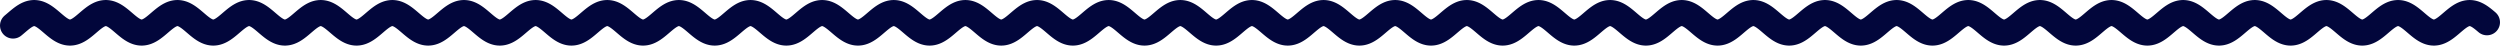 <svg xmlns="http://www.w3.org/2000/svg" xmlns:xlink="http://www.w3.org/1999/xlink" version="1.1" viewBox="12 388 1535 28"><defs/><g><path fill="none" stroke="#02063B" paint-order="fill stroke markers" d=" M 20 403.684 L 21 402.847 L 22 401.992 L 23 401.138 L 24 400.302 L 25 399.5 L 26 398.749 L 27 398.064 L 28 397.459 L 29 396.947 L 30 396.538 L 31 396.24 L 32 396.06 L 33 396 L 34 396.063 L 35 396.246 L 36 396.547 L 37 396.959 L 38 397.474 L 39 398.081 L 40 398.768 L 41 399.52 L 42 400.324 L 43 401.161 L 44 402.015 L 45 402.869 L 46 403.706 L 47 404.507 L 48 405.258 L 49 405.942 L 50 406.546 L 51 407.057 L 52 407.465 L 53 407.762 L 54 407.942 L 55 408 L 56 407.936 L 57 407.751 L 58 407.449 L 59 407.036 L 60 406.521 L 61 405.913 L 62 405.226 L 63 404.473 L 64 403.669 L 65 402.832 L 66 401.977 L 67 401.123 L 68 400.287 L 69 399.486 L 70 398.736 L 71 398.052 L 72 397.449 L 73 396.939 L 74 396.532 L 75 396.236 L 76 396.057 L 77 396 L 78 396.065 L 79 396.251 L 80 396.554 L 81 396.968 L 82 397.484 L 83 398.093 L 84 398.781 L 85 399.534 L 86 400.338 L 87 401.176 L 88 402.03 L 89 402.884 L 90 403.72 L 91 404.521 L 92 405.27 L 93 405.953 L 94 406.556 L 95 407.065 L 96 407.471 L 97 407.766 L 98 407.944 L 99 408 L 100 407.934 L 101 407.747 L 102 407.443 L 103 407.028 L 104 406.511 L 105 405.902 L 106 405.213 L 107 404.459 L 108 403.655 L 109 402.817 L 110 401.962 L 111 401.108 L 112 400.273 L 113 399.472 L 114 398.723 L 115 398.041 L 116 397.439 L 117 396.931 L 118 396.525 L 119 396.232 L 120 396.055 L 121 396 L 122 396.067 L 123 396.255 L 124 396.56 L 125 396.976 L 126 397.494 L 127 398.104 L 128 398.793 L 129 399.548 L 130 400.353 L 131 401.191 L 132 402.046 L 133 402.899 L 134 403.735 L 135 404.535 L 136 405.283 L 137 405.965 L 138 406.566 L 139 407.073 L 140 407.478 L 141 407.77 L 142 407.946 L 143 408 L 144 407.932 L 145 407.743 L 146 407.437 L 147 407.02 L 148 406.501 L 149 405.89 L 150 405.2 L 151 404.445 L 152 403.64 L 153 402.802 L 154 401.947 L 155 401.093 L 156 400.258 L 157 399.458 L 158 398.71 L 159 398.03 L 160 397.43 L 161 396.923 L 162 396.519 L 163 396.227 L 164 396.053 L 165 396 L 166 396.069 L 167 396.26 L 168 396.567 L 169 396.984 L 170 397.504 L 171 398.116 L 172 398.806 L 173 399.562 L 174 400.367 L 175 401.206 L 176 402.061 L 177 402.914 L 178 403.749 L 179 404.549 L 180 405.296 L 181 405.976 L 182 406.575 L 183 407.081 L 184 407.484 L 185 407.775 L 186 407.948 L 187 408 L 188 407.929 L 189 407.738 L 190 407.43 L 191 407.012 L 192 406.491 L 193 405.879 L 194 405.187 L 195 404.431 L 196 403.625 L 197 402.787 L 198 401.932 L 199 401.078 L 200 400.244 L 201 399.445 L 202 398.698 L 203 398.018 L 204 397.42 L 205 396.915 L 206 396.513 L 207 396.223 L 208 396.051 L 209 396 L 210 396.072 L 211 396.264 L 212 396.573 L 213 396.993 L 214 397.514 L 215 398.127 L 216 398.819 L 217 399.576 L 218 400.382 L 219 401.221 L 220 402.076 L 221 402.929 L 222 403.764 L 223 404.562 L 224 405.309 L 225 405.987 L 226 406.585 L 227 407.089 L 228 407.49 L 229 407.779 L 230 407.95 L 231 407.999 L 232 407.927 L 233 407.734 L 234 407.424 L 235 407.003 L 236 406.481 L 237 405.867 L 238 405.174 L 239 404.417 L 240 403.611 L 241 402.772 L 242 401.917 L 243 401.063 L 244 400.229 L 245 399.431 L 246 398.685 L 247 398.007 L 248 397.41 L 249 396.907 L 250 396.507 L 251 396.219 L 252 396.049 L 253 396.001 L 254 396.074 L 255 396.268 L 256 396.579 L 257 397.001 L 258 397.524 L 259 398.139 L 260 398.832 L 261 399.59 L 262 400.396 L 263 401.236 L 264 402.091 L 265 402.944 L 266 403.778 L 267 404.576 L 268 405.321 L 269 405.999 L 270 406.595 L 271 407.097 L 272 407.496 L 273 407.783 L 274 407.952 L 275 407.999 L 276 407.925 L 277 407.729 L 278 407.417 L 279 406.995 L 280 406.471 L 281 405.855 L 282 405.162 L 283 404.403 L 284 403.596 L 285 402.756 L 286 401.901 L 287 401.048 L 288 400.215 L 289 399.417 L 290 398.672 L 291 397.996 L 292 397.4 L 293 396.899 L 294 396.501 L 295 396.215 L 296 396.047 L 297 396.001 L 298 396.077 L 299 396.273 L 300 396.586 L 301 397.009 L 302 397.534 L 303 398.15 L 304 398.845 L 305 399.604 L 306 400.411 L 307 401.251 L 308 402.106 L 309 402.959 L 310 403.793 L 311 404.59 L 312 405.334 L 313 406.01 L 314 406.605 L 315 407.105 L 316 407.502 L 317 407.787 L 318 407.954 L 319 407.999 L 320 407.922 L 321 407.725 L 322 407.411 L 323 406.986 L 324 406.461 L 325 405.844 L 326 405.149 L 327 404.389 L 328 403.582 L 329 402.741 L 330 401.886 L 331 401.033 L 332 400.2 L 333 399.404 L 334 398.66 L 335 397.984 L 336 397.39 L 337 396.891 L 338 396.495 L 339 396.211 L 340 396.046 L 341 396.001 L 342 396.079 L 343 396.277 L 344 396.593 L 345 397.018 L 346 397.545 L 347 398.162 L 348 398.858 L 349 399.617 L 350 400.426 L 351 401.266 L 352 402.121 L 353 402.974 L 354 403.807 L 355 404.603 L 356 405.346 L 357 406.021 L 358 406.614 L 359 407.113 L 360 407.508 L 361 407.791 L 362 407.955 L 363 407.999 L 364 407.92 L 365 407.72 L 366 407.404 L 367 406.978 L 368 406.45 L 369 405.832 L 370 405.136 L 371 404.376 L 372 403.567 L 373 402.726 L 374 401.871 L 375 401.018 L 376 400.186 L 377 399.39 L 378 398.647 L 379 397.973 L 380 397.381 L 381 396.883 L 382 396.489 L 383 396.207 L 384 396.044 L 385 396.001 L 386 396.081 L 387 396.282 L 388 396.599 L 389 397.026 L 390 397.555 L 391 398.174 L 392 398.871 L 393 399.631 L 394 400.44 L 395 401.281 L 396 402.137 L 397 402.989 L 398 403.822 L 399 404.617 L 400 405.359 L 401 406.033 L 402 406.624 L 403 407.121 L 404 407.514 L 405 407.795 L 406 407.957 L 407 407.998 L 408 407.917 L 409 407.716 L 410 407.398 L 411 406.969 L 412 406.44 L 413 405.82 L 414 405.123 L 415 404.362 L 416 403.552 L 417 402.711 L 418 401.856 L 419 401.003 L 420 400.171 L 421 399.376 L 422 398.635 L 423 397.962 L 424 397.371 L 425 396.875 L 426 396.483 L 427 396.203 L 428 396.042 L 429 396.002 L 430 396.084 L 431 396.287 L 432 396.606 L 433 397.035 L 434 397.565 L 435 398.185 L 436 398.884 L 437 399.645 L 438 400.455 L 439 401.296 L 440 402.152 L 441 403.004 L 442 403.836 L 443 404.631 L 444 405.372 L 445 406.044 L 446 406.634 L 447 407.129 L 448 407.52 L 449 407.799 L 450 407.959 L 451 407.998 L 452 407.915 L 453 407.711 L 454 407.391 L 455 406.961 L 456 406.43 L 457 405.809 L 458 405.11 L 459 404.348 L 460 403.538 L 461 402.696 L 462 401.841 L 463 400.988 L 464 400.157 L 465 399.363 L 466 398.622 L 467 397.951 L 468 397.361 L 469 396.867 L 470 396.477 L 471 396.199 L 472 396.04 L 473 396.002 L 474 396.087 L 475 396.291 L 476 396.612 L 477 397.043 L 478 397.575 L 479 398.197 L 480 398.897 L 481 399.659 L 482 400.47 L 483 401.311 L 484 402.167 L 485 403.019 L 486 403.851 L 487 404.644 L 488 405.384 L 489 406.055 L 490 406.643 L 491 407.137 L 492 407.526 L 493 407.803 L 494 407.961 L 495 407.998 L 496 407.912 L 497 407.706 L 498 407.384 L 499 406.952 L 500 406.42 L 501 405.797 L 502 405.097 L 503 404.334 L 504 403.523 L 505 402.681 L 506 401.826 L 507 400.973 L 508 400.142 L 509 399.349 L 510 398.61 L 511 397.939 L 512 397.352 L 513 396.859 L 514 396.471 L 515 396.196 L 516 396.038 L 517 396.003 L 518 396.089 L 519 396.296 L 520 396.619 L 521 397.052 L 522 397.585 L 523 398.209 L 524 398.91 L 525 399.673 L 526 400.484 L 527 401.326 L 528 402.182 L 529 403.034 L 530 403.865 L 531 404.658 L 532 405.397 L 533 406.066 L 534 406.653 L 535 407.145 L 536 407.532 L 537 407.806 L 538 407.962 L 539 407.997 L 540 407.91 L 541 407.702 L 542 407.378 L 543 406.944 L 544 406.409 L 545 405.785 L 546 405.084 L 547 404.32 L 548 403.508 L 549 402.666 L 550 401.81 L 551 400.958 L 552 400.128 L 553 399.335 L 554 398.597 L 555 397.928 L 556 397.342 L 557 396.851 L 558 396.465 L 559 396.192 L 560 396.037 L 561 396.003 L 562 396.092 L 563 396.301 L 564 396.626 L 565 397.06 L 566 397.596 L 567 398.221 L 568 398.923 L 569 399.687 L 570 400.499 L 571 401.341 L 572 402.197 L 573 403.049 L 574 403.879 L 575 404.671 L 576 405.409 L 577 406.077 L 578 406.663 L 579 407.153 L 580 407.538 L 581 407.81 L 582 407.964 L 583 407.997 L 584 407.907 L 585 407.697 L 586 407.371 L 587 406.935 L 588 406.399 L 589 405.773 L 590 405.071 L 591 404.306 L 592 403.494 L 593 402.651 L 594 401.795 L 595 400.944 L 596 400.113 L 597 399.322 L 598 398.585 L 599 397.917 L 600 397.333 L 601 396.843 L 602 396.459 L 603 396.188 L 604 396.035 L 605 396.004 L 606 396.094 L 607 396.306 L 608 396.633 L 609 397.069 L 610 397.606 L 611 398.232 L 612 398.936 L 613 399.701 L 614 400.514 L 615 401.357 L 616 402.212 L 617 403.064 L 618 403.894 L 619 404.685 L 620 405.422 L 621 406.088 L 622 406.672 L 623 407.16 L 624 407.544 L 625 407.814 L 626 407.966 L 627 407.996 L 628 407.904 L 629 407.692 L 630 407.364 L 631 406.927 L 632 406.389 L 633 405.762 L 634 405.058 L 635 404.292 L 636 403.479 L 637 402.636 L 638 401.78 L 639 400.929 L 640 400.099 L 641 399.308 L 642 398.572 L 643 397.906 L 644 397.323 L 645 396.836 L 646 396.453 L 647 396.184 L 648 396.033 L 649 396.004 L 650 396.097 L 651 396.31 L 652 396.639 L 653 397.078 L 654 397.616 L 655 398.244 L 656 398.949 L 657 399.715 L 658 400.528 L 659 401.372 L 660 402.228 L 661 403.079 L 662 403.908 L 663 404.699 L 664 405.434 L 665 406.1 L 666 406.682 L 667 407.168 L 668 407.549 L 669 407.818 L 670 407.967 L 671 407.996 L 672 407.902 L 673 407.687 L 674 407.357 L 675 406.918 L 676 406.378 L 677 405.75 L 678 405.045 L 679 404.278 L 680 403.464 L 681 402.621 L 682 401.765 L 683 400.914 L 684 400.085 L 685 399.295 L 686 398.56 L 687 397.895 L 688 397.314 L 689 396.828 L 690 396.448 L 691 396.18 L 692 396.032 L 693 396.005 L 694 396.1 L 695 396.315 L 696 396.646 L 697 397.086 L 698 397.627 L 699 398.256 L 700 398.962 L 701 399.729 L 702 400.543 L 703 401.387 L 704 402.243 L 705 403.094 L 706 403.923 L 707 404.712 L 708 405.447 L 709 406.111 L 710 406.691 L 711 407.176 L 712 407.555 L 713 407.821 L 714 407.969 L 715 407.995 L 716 407.899 L 717 407.682 L 718 407.35 L 719 406.909 L 720 406.368 L 721 405.738 L 722 405.032 L 723 404.264 L 724 403.449 L 725 402.606 L 726 401.75 L 727 400.899 L 728 400.07 L 729 399.281 L 730 398.547 L 731 397.884 L 732 397.304 L 733 396.82 L 734 396.442 L 735 396.177 L 736 396.03 L 737 396.005 L 738 396.103 L 739 396.32 L 740 396.653 L 741 397.095 L 742 397.637 L 743 398.268 L 744 398.975 L 745 399.743 L 746 400.558 L 747 401.402 L 748 402.258 L 749 403.109 L 750 403.937 L 751 404.726 L 752 405.459 L 753 406.122 L 754 406.7 L 755 407.183 L 756 407.561 L 757 407.825 L 758 407.97 L 759 407.994 L 760 407.896 L 761 407.678 L 762 407.343 L 763 406.9 L 764 406.358 L 765 405.726 L 766 405.019 L 767 404.25 L 768 403.435 L 769 402.591 L 770 401.735 L 771 400.884 L 772 400.056 L 773 399.268 L 774 398.535 L 775 397.873 L 776 397.295 L 777 396.813 L 778 396.436 L 779 396.173 L 780 396.029 L 781 396.006 L 782 396.105 L 783 396.325 L 784 396.66 L 785 397.104 L 786 397.648 L 787 398.28 L 788 398.988 L 789 399.757 L 790 400.573 L 791 401.417 L 792 402.273 L 793 403.124 L 794 403.951 L 795 404.739 L 796 405.471 L 797 406.133 L 798 406.71 L 799 407.191 L 800 407.567 L 801 407.829 L 802 407.972 L 803 407.994 L 804 407.893 L 805 407.673 L 806 407.337 L 807 406.892 L 808 406.347 L 809 405.714 L 810 405.005 L 811 404.235 L 812 403.42 L 813 402.576 L 814 401.719 L 815 400.869 L 816 400.042 L 817 399.254 L 818 398.523 L 819 397.862 L 820 397.285 L 821 396.805 L 822 396.431 L 823 396.17 L 824 396.027 L 825 396.007 L 826 396.108 L 827 396.33 L 828 396.667 L 829 397.113 L 830 397.658 L 831 398.292 L 832 399.001 L 833 399.772 L 834 400.587 L 835 401.432 L 836 402.288 L 837 403.139 L 838 403.966 L 839 404.753 L 840 405.484 L 841 406.144 L 842 406.719 L 843 407.199 L 844 407.572 L 845 407.832 L 846 407.973 L 847 407.993 L 848 407.89 L 849 407.668 L 850 407.33 L 851 406.883 L 852 406.337 L 853 405.702 L 854 404.992 L 855 404.221 L 856 403.405 L 857 402.56 L 858 401.704 L 859 400.854 L 860 400.027 L 861 399.241 L 862 398.51 L 863 397.851 L 864 397.276 L 865 396.798 L 866 396.425 L 867 396.166 L 868 396.026 L 869 396.007 L 870 396.111 L 871 396.335 L 872 396.674 L 873 397.122 L 874 397.669 L 875 398.304 L 876 399.014 L 877 399.786 L 878 400.602 L 879 401.447 L 880 402.303 L 881 403.153 L 882 403.98 L 883 404.766 L 884 405.496 L 885 406.155 L 886 406.729 L 887 407.206 L 888 407.578 L 889 407.836 L 890 407.975 L 891 407.992 L 892 407.887 L 893 407.663 L 894 407.323 L 895 406.874 L 896 406.326 L 897 405.69 L 898 404.979 L 899 404.207 L 900 403.39 L 901 402.545 L 902 401.689 L 903 400.839 L 904 400.013 L 905 399.227 L 906 398.498 L 907 397.84 L 908 397.267 L 909 396.79 L 910 396.419 L 911 396.162 L 912 396.024 L 913 396.008 L 914 396.114 L 915 396.34 L 916 396.681 L 917 397.13 L 918 397.679 L 919 398.316 L 920 399.027 L 921 399.8 L 922 400.617 L 923 401.462 L 924 402.319 L 925 403.168 L 926 403.994 L 927 404.78 L 928 405.508 L 929 406.166 L 930 406.738 L 931 407.214 L 932 407.583 L 933 407.839 L 934 407.976 L 935 407.991 L 936 407.884 L 937 407.658 L 938 407.316 L 939 406.865 L 940 406.316 L 941 405.678 L 942 404.966 L 943 404.193 L 944 403.376 L 945 402.53 L 946 401.674 L 947 400.824 L 948 399.999 L 949 399.214 L 950 398.486 L 951 397.829 L 952 397.257 L 953 396.782 L 954 396.414 L 955 396.159 L 956 396.023 L 957 396.009 L 958 396.117 L 959 396.345 L 960 396.688 L 961 397.139 L 962 397.69 L 963 398.328 L 964 399.041 L 965 399.814 L 966 400.632 L 967 401.477 L 968 402.334 L 969 403.183 L 970 404.009 L 971 404.793 L 972 405.521 L 973 406.176 L 974 406.747 L 975 407.221 L 976 407.589 L 977 407.843 L 978 407.978 L 979 407.991 L 980 407.881 L 981 407.653 L 982 407.308 L 983 406.856 L 984 406.305 L 985 405.666 L 986 404.953 L 987 404.179 L 988 403.361 L 989 402.515 L 990 401.659 L 991 400.809 L 992 399.984 L 993 399.2 L 994 398.473 L 995 397.818 L 996 397.248 L 997 396.775 L 998 396.408 L 999 396.156 L 1000 396.022 L 1001 396.01 L 1002 396.12 L 1003 396.35 L 1004 396.695 L 1005 397.148 L 1006 397.7 L 1007 398.34 L 1008 399.054 L 1009 399.828 L 1010 400.646 L 1011 401.492 L 1012 402.349 L 1013 403.198 L 1014 404.023 L 1015 404.806 L 1016 405.533 L 1017 406.187 L 1018 406.757 L 1019 407.229 L 1020 407.594 L 1021 407.846 L 1022 407.979 L 1023 407.99 L 1024 407.878 L 1025 407.647 L 1026 407.301 L 1027 406.847 L 1028 406.295 L 1029 405.654 L 1030 404.94 L 1031 404.165 L 1032 403.346 L 1033 402.5 L 1034 401.644 L 1035 400.795 L 1036 399.97 L 1037 399.187 L 1038 398.461 L 1039 397.807 L 1040 397.239 L 1041 396.768 L 1042 396.403 L 1043 396.152 L 1044 396.021 L 1045 396.011 L 1046 396.123 L 1047 396.355 L 1048 396.702 L 1049 397.157 L 1050 397.711 L 1051 398.352 L 1052 399.067 L 1053 399.842 L 1054 400.661 L 1055 401.508 L 1056 402.364 L 1057 403.213 L 1058 404.037 L 1059 404.82 L 1060 405.545 L 1061 406.198 L 1062 406.766 L 1063 407.236 L 1064 407.6 L 1065 407.85 L 1066 407.98 L 1067 407.989 L 1068 407.875 L 1069 407.642 L 1070 407.294 L 1071 406.838 L 1072 406.284 L 1073 405.642 L 1074 404.926 L 1075 404.151 L 1076 403.331 L 1077 402.485 L 1078 401.628 L 1079 400.78 L 1080 399.956 L 1081 399.173 L 1082 398.449 L 1083 397.796 L 1084 397.23 L 1085 396.76 L 1086 396.397 L 1087 396.149 L 1088 396.019 L 1089 396.012 L 1090 396.126 L 1091 396.36 L 1092 396.709 L 1093 397.166 L 1094 397.721 L 1095 398.364 L 1096 399.08 L 1097 399.856 L 1098 400.676 L 1099 401.523 L 1100 402.379 L 1101 403.228 L 1102 404.051 L 1103 404.833 L 1104 405.557 L 1105 406.209 L 1106 406.775 L 1107 407.244 L 1108 407.605 L 1109 407.853 L 1110 407.981 L 1111 407.988 L 1112 407.872 L 1113 407.637 L 1114 407.287 L 1115 406.829 L 1116 406.273 L 1117 405.63 L 1118 404.913 L 1119 404.137 L 1120 403.317 L 1121 402.47 L 1122 401.613 L 1123 400.765 L 1124 399.941 L 1125 399.16 L 1126 398.437 L 1127 397.786 L 1128 397.22 L 1129 396.753 L 1130 396.392 L 1131 396.145 L 1132 396.018 L 1133 396.013 L 1134 396.129 L 1135 396.365 L 1136 396.716 L 1137 397.175 L 1138 397.732 L 1139 398.376 L 1140 399.094 L 1141 399.871 L 1142 400.691 L 1143 401.538 L 1144 402.394 L 1145 403.243 L 1146 404.066 L 1147 404.847 L 1148 405.57 L 1149 406.22 L 1150 406.784 L 1151 407.251 L 1152 407.611 L 1153 407.856 L 1154 407.982 L 1155 407.987 L 1156 407.869 L 1157 407.632 L 1158 407.28 L 1159 406.82 L 1160 406.263 L 1161 405.618 L 1162 404.9 L 1163 404.122 L 1164 403.302 L 1165 402.455 L 1166 401.598 L 1167 400.75 L 1168 399.927 L 1169 399.147 L 1170 398.424 L 1171 397.775 L 1172 397.211 L 1173 396.745 L 1174 396.387 L 1175 396.142 L 1176 396.017 L 1177 396.014 L 1178 396.132 L 1179 396.371 L 1180 396.724 L 1181 397.184 L 1182 397.743 L 1183 398.388 L 1184 399.107 L 1185 399.885 L 1186 400.706 L 1187 401.553 L 1188 402.409 L 1189 403.257 L 1190 404.08 L 1191 404.86 L 1192 405.582 L 1193 406.231 L 1194 406.793 L 1195 407.258 L 1196 407.616 L 1197 407.86 L 1198 407.984 L 1199 407.986 L 1200 407.866 L 1201 407.627 L 1202 407.273 L 1203 406.811 L 1204 406.252 L 1205 405.606 L 1206 404.886 L 1207 404.108 L 1208 403.287 L 1209 402.439 L 1210 401.583 L 1211 400.735 L 1212 399.913 L 1213 399.133 L 1214 398.412 L 1215 397.764 L 1216 397.202 L 1217 396.738 L 1218 396.381 L 1219 396.139 L 1220 396.016 L 1221 396.015 L 1222 396.136 L 1223 396.376 L 1224 396.731 L 1225 397.193 L 1226 397.753 L 1227 398.4 L 1228 399.12 L 1229 399.899 L 1230 400.72 L 1231 401.568 L 1232 402.425 L 1233 403.272 L 1234 404.094 L 1235 404.873 L 1236 405.594 L 1237 406.241 L 1238 406.802 L 1239 407.266 L 1240 407.621 L 1241 407.863 L 1242 407.985 L 1243 407.985 L 1244 407.863 L 1245 407.621 L 1246 407.265 L 1247 406.802 L 1248 406.241 L 1249 405.594 L 1250 404.873 L 1251 404.094 L 1252 403.272 L 1253 402.424 L 1254 401.568 L 1255 400.72 L 1256 399.899 L 1257 399.12 L 1258 398.4 L 1259 397.753 L 1260 397.193 L 1261 396.731 L 1262 396.376 L 1263 396.136 L 1264 396.015 L 1265 396.016 L 1266 396.139 L 1267 396.381 L 1268 396.738 L 1269 397.202 L 1270 397.764 L 1271 398.412 L 1272 399.134 L 1273 399.913 L 1274 400.735 L 1275 401.583 L 1276 402.44 L 1277 403.287 L 1278 404.108 L 1279 404.887 L 1280 405.606 L 1281 406.252 L 1282 406.811 L 1283 407.273 L 1284 407.627 L 1285 407.866 L 1286 407.986 L 1287 407.984 L 1288 407.86 L 1289 407.616 L 1290 407.258 L 1291 406.793 L 1292 406.23 L 1293 405.582 L 1294 404.86 L 1295 404.08 L 1296 403.257 L 1297 402.409 L 1298 401.553 L 1299 400.705 L 1300 399.885 L 1301 399.107 L 1302 398.388 L 1303 397.743 L 1304 397.184 L 1305 396.724 L 1306 396.371 L 1307 396.132 L 1308 396.014 L 1309 396.017 L 1310 396.142 L 1311 396.387 L 1312 396.745 L 1313 397.211 L 1314 397.775 L 1315 398.424 L 1316 399.147 L 1317 399.927 L 1318 400.75 L 1319 401.598 L 1320 402.455 L 1321 403.302 L 1322 404.123 L 1323 404.9 L 1324 405.618 L 1325 406.263 L 1326 406.821 L 1327 407.28 L 1328 407.632 L 1329 407.869 L 1330 407.987 L 1331 407.982 L 1332 407.856 L 1333 407.611 L 1334 407.251 L 1335 406.784 L 1336 406.22 L 1337 405.569 L 1338 404.846 L 1339 404.065 L 1340 403.242 L 1341 402.394 L 1342 401.538 L 1343 400.691 L 1344 399.87 L 1345 399.093 L 1346 398.376 L 1347 397.732 L 1348 397.175 L 1349 396.716 L 1350 396.365 L 1351 396.129 L 1352 396.013 L 1353 396.018 L 1354 396.145 L 1355 396.392 L 1356 396.753 L 1357 397.221 L 1358 397.786 L 1359 398.437 L 1360 399.16 L 1361 399.942 L 1362 400.765 L 1363 401.614 L 1364 402.47 L 1365 403.317 L 1366 404.137 L 1367 404.913 L 1368 405.63 L 1369 406.273 L 1370 406.83 L 1371 407.287 L 1372 407.637 L 1373 407.872 L 1374 407.988 L 1375 407.981 L 1376 407.853 L 1377 407.605 L 1378 407.243 L 1379 406.775 L 1380 406.209 L 1381 405.557 L 1382 404.833 L 1383 404.051 L 1384 403.228 L 1385 402.379 L 1386 401.523 L 1387 400.676 L 1388 399.856 L 1389 399.08 L 1390 398.364 L 1391 397.721 L 1392 397.166 L 1393 396.709 L 1394 396.36 L 1395 396.126 L 1396 396.012 L 1397 396.019 L 1398 396.149 L 1399 396.397 L 1400 396.76 L 1401 397.23 L 1402 397.796 L 1403 398.449 L 1404 399.174 L 1405 399.956 L 1406 400.78 L 1407 401.629 L 1408 402.485 L 1409 403.332 L 1410 404.151 L 1411 404.926 L 1412 405.642 L 1413 406.284 L 1414 406.839 L 1415 407.294 L 1416 407.642 L 1417 407.875 L 1418 407.989 L 1419 407.98 L 1420 407.85 L 1421 407.6 L 1422 407.236 L 1423 406.766 L 1424 406.198 L 1425 405.545 L 1426 404.82 L 1427 404.037 L 1428 403.213 L 1429 402.364 L 1430 401.507 L 1431 400.661 L 1432 399.842 L 1433 399.067 L 1434 398.352 L 1435 397.711 L 1436 397.157 L 1437 396.702 L 1438 396.355 L 1439 396.123 L 1440 396.011 L 1441 396.021 L 1442 396.152 L 1443 396.403 L 1444 396.768 L 1445 397.239 L 1446 397.807 L 1447 398.461 L 1448 399.187 L 1449 399.97 L 1450 400.795 L 1451 401.644 L 1452 402.5 L 1453 403.346 L 1454 404.165 L 1455 404.94 L 1456 405.654 L 1457 406.295 L 1458 406.847 L 1459 407.301 L 1460 407.648 L 1461 407.878 L 1462 407.99 L 1463 407.979 L 1464 407.846 L 1465 407.594 L 1466 407.229 L 1467 406.756 L 1468 406.187 L 1469 405.533 L 1470 404.806 L 1471 404.023 L 1472 403.198 L 1473 402.349 L 1474 401.492 L 1475 400.646 L 1476 399.828 L 1477 399.054 L 1478 398.34 L 1479 397.7 L 1480 397.148 L 1481 396.695 L 1482 396.35 L 1483 396.12 L 1484 396.01 L 1485 396.022 L 1486 396.156 L 1487 396.408 L 1488 396.775 L 1489 397.248 L 1490 397.818 L 1491 398.473 L 1492 399.2 L 1493 399.984 L 1494 400.81 L 1495 401.659 L 1496 402.515 L 1497 403.361 L 1498 404.179 L 1499 404.953 L 1500 405.666 L 1501 406.305 L 1502 406.856 L 1503 407.309 L 1504 407.653 L 1505 407.881 L 1506 407.991 L 1507 407.978 L 1508 407.843 L 1509 407.589 L 1510 407.221 L 1511 406.747 L 1512 406.176 L 1513 405.52 L 1514 404.793 L 1515 404.008 L 1516 403.183 L 1517 402.333 L 1518 401.477 L 1519 400.632 L 1520 399.814 L 1521 399.041 L 1522 398.328 L 1523 397.689 L 1524 397.139 L 1525 396.688 L 1526 396.345 L 1527 396.117 L 1528 396.009 L 1529 396.023 L 1530 396.159 L 1531 396.414 L 1532 396.783 L 1533 397.258 L 1534 397.829 L 1535 398.486 L 1536 399.214 L 1537 399.999 L 1538 400.824 L 1539 401.674" stroke-linecap="round" stroke-linejoin="round" stroke-miterlimit="10" stroke-width="16"/></g></svg>
